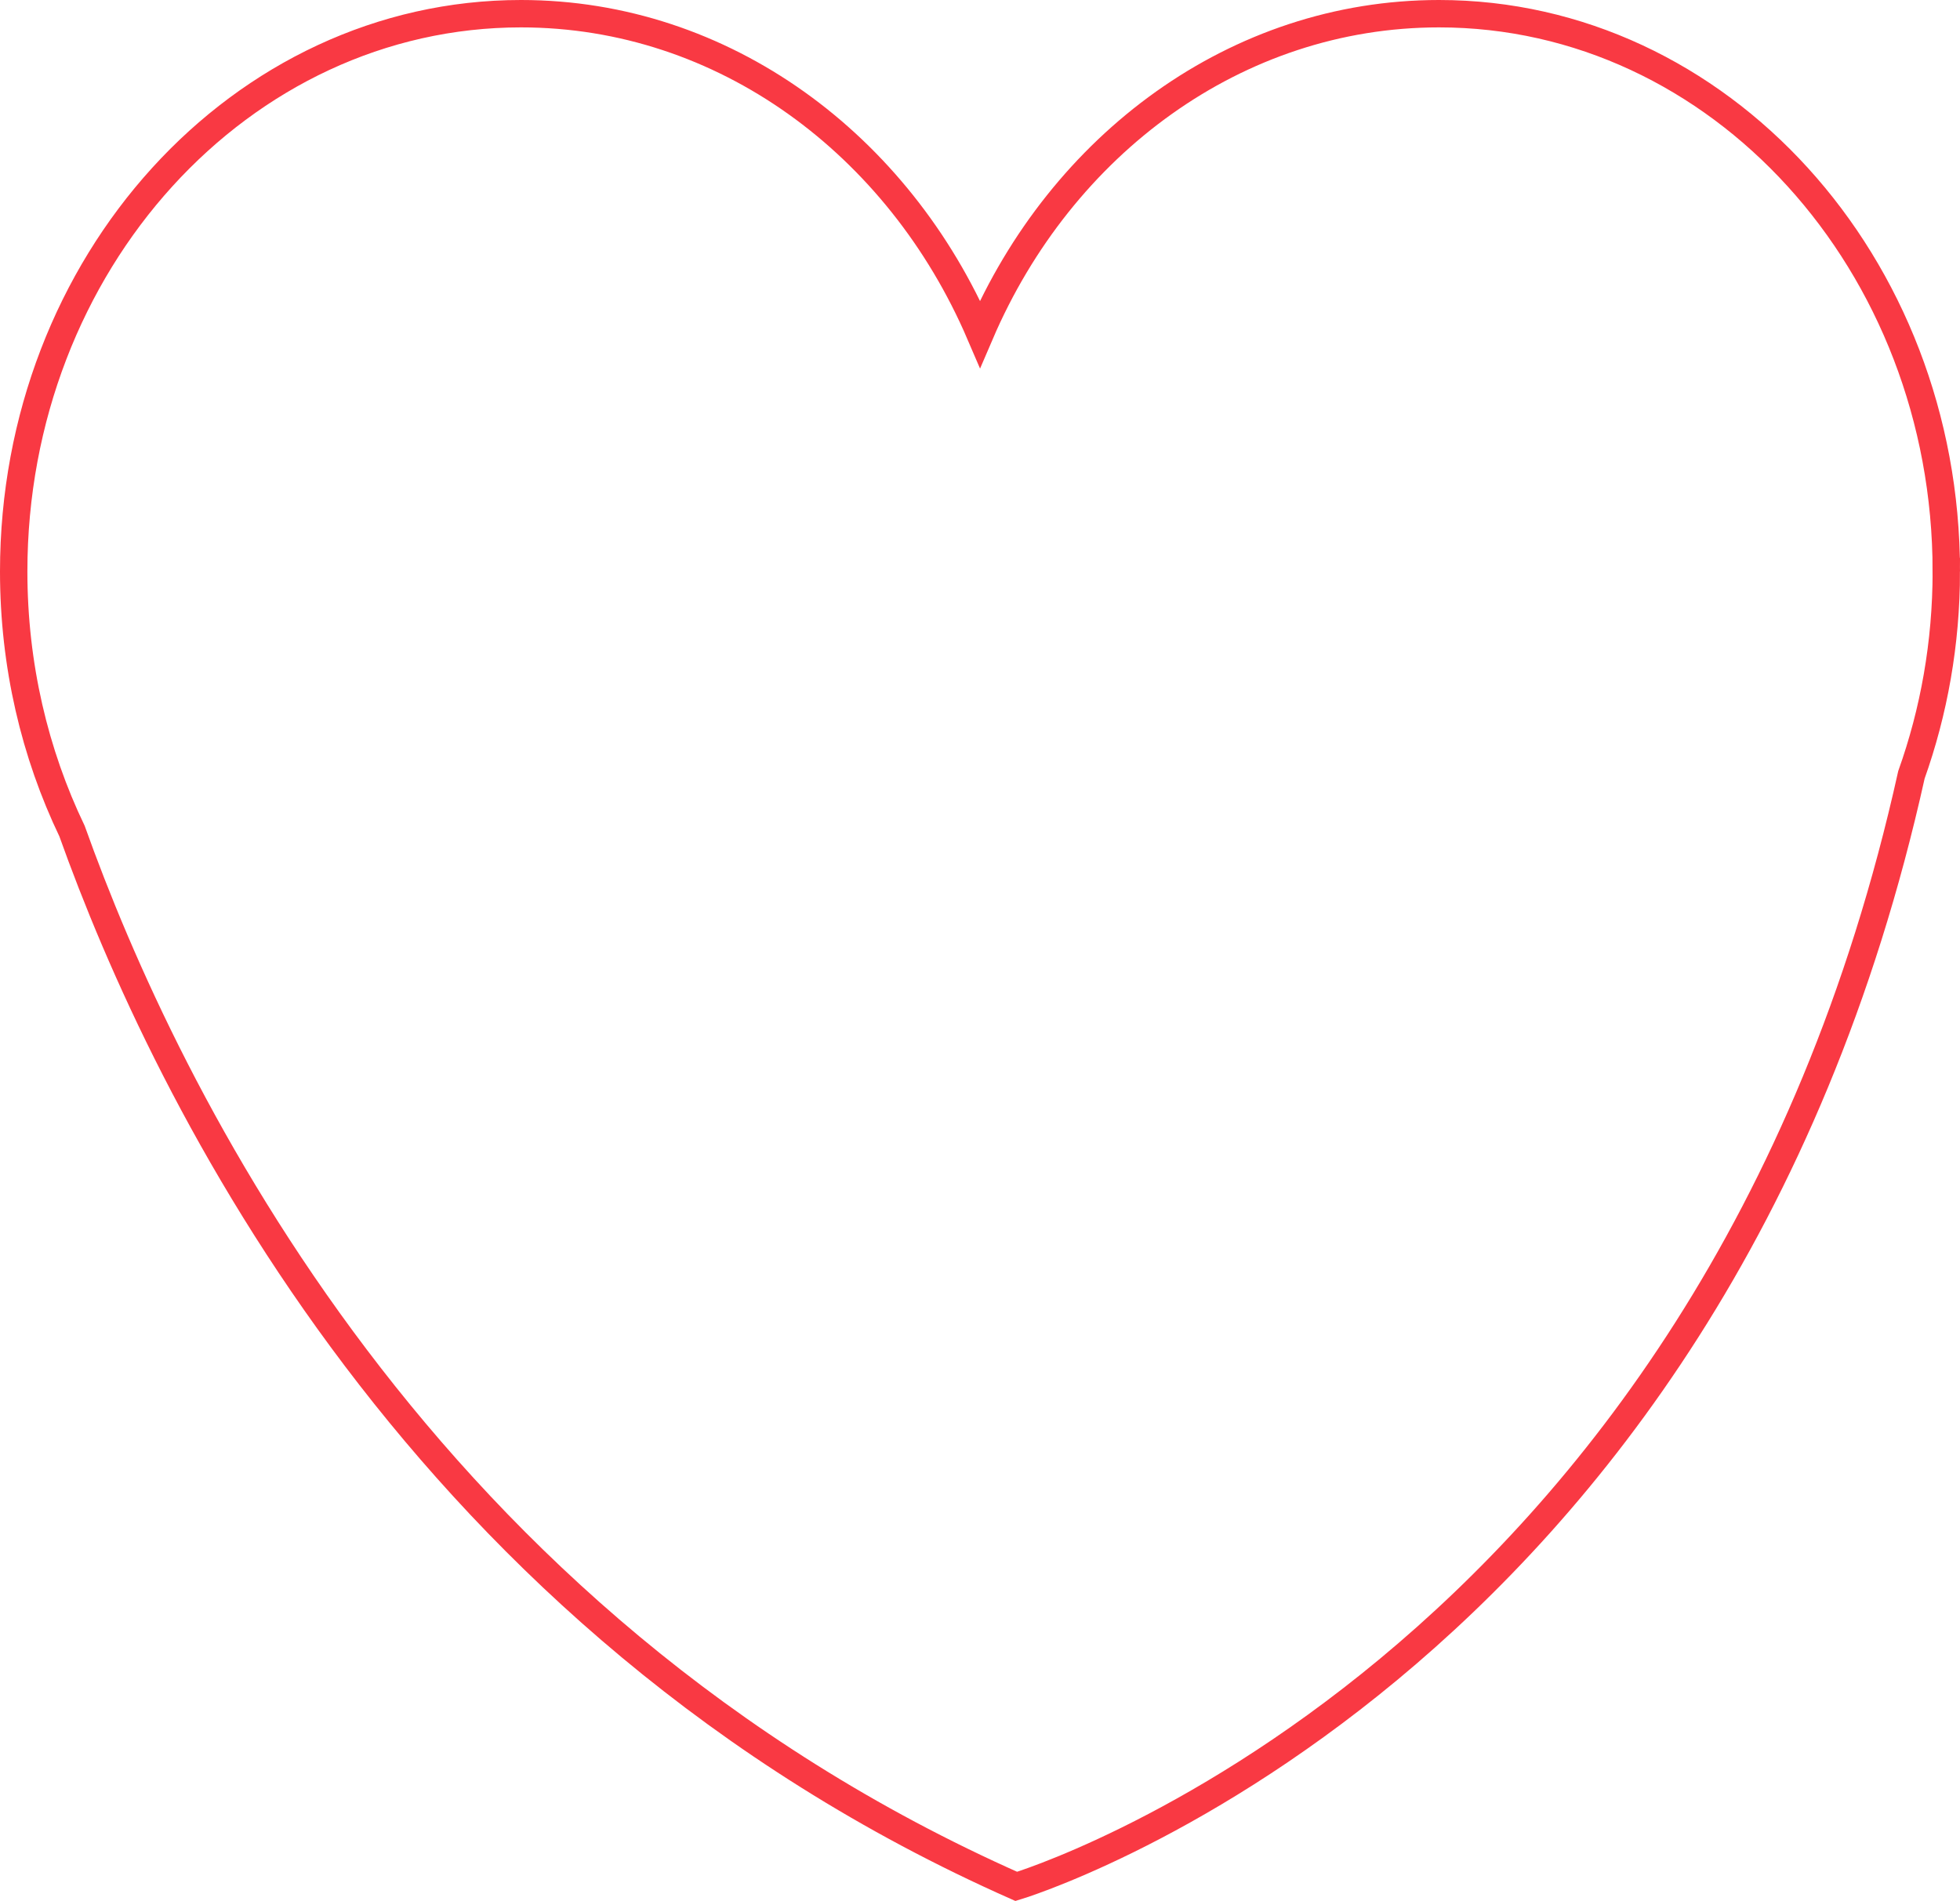 <?xml version="1.0" encoding="UTF-8"?>
<svg id="Layer_1" data-name="Layer 1" xmlns="http://www.w3.org/2000/svg" viewBox="0 0 214.67 208.22">
  <defs>
    <style>
      .cls-1 {
        fill: none;
        stroke: #f93943;
        stroke-miterlimit: 10;
        stroke-width: 3px;
      }
    </style>
  </defs>
  <path class="cls-1" d="M213.17,62.6c0-33.74-24.88-61.1-55.56-61.1-22.22,0-41.38,14.34-50.27,35.07C98.44,15.84,79.28,1.5,57.06,1.5,26.38,1.5,1.5,28.86,1.5,62.6c0,10.27,2.31,19.94,6.39,28.44,10.23,28.65,38.2,86.69,103.42,115.59,0,0,76.1-22.84,98.04-121.76,2.46-6.9,3.82-14.41,3.82-22.27Z"/>
</svg>